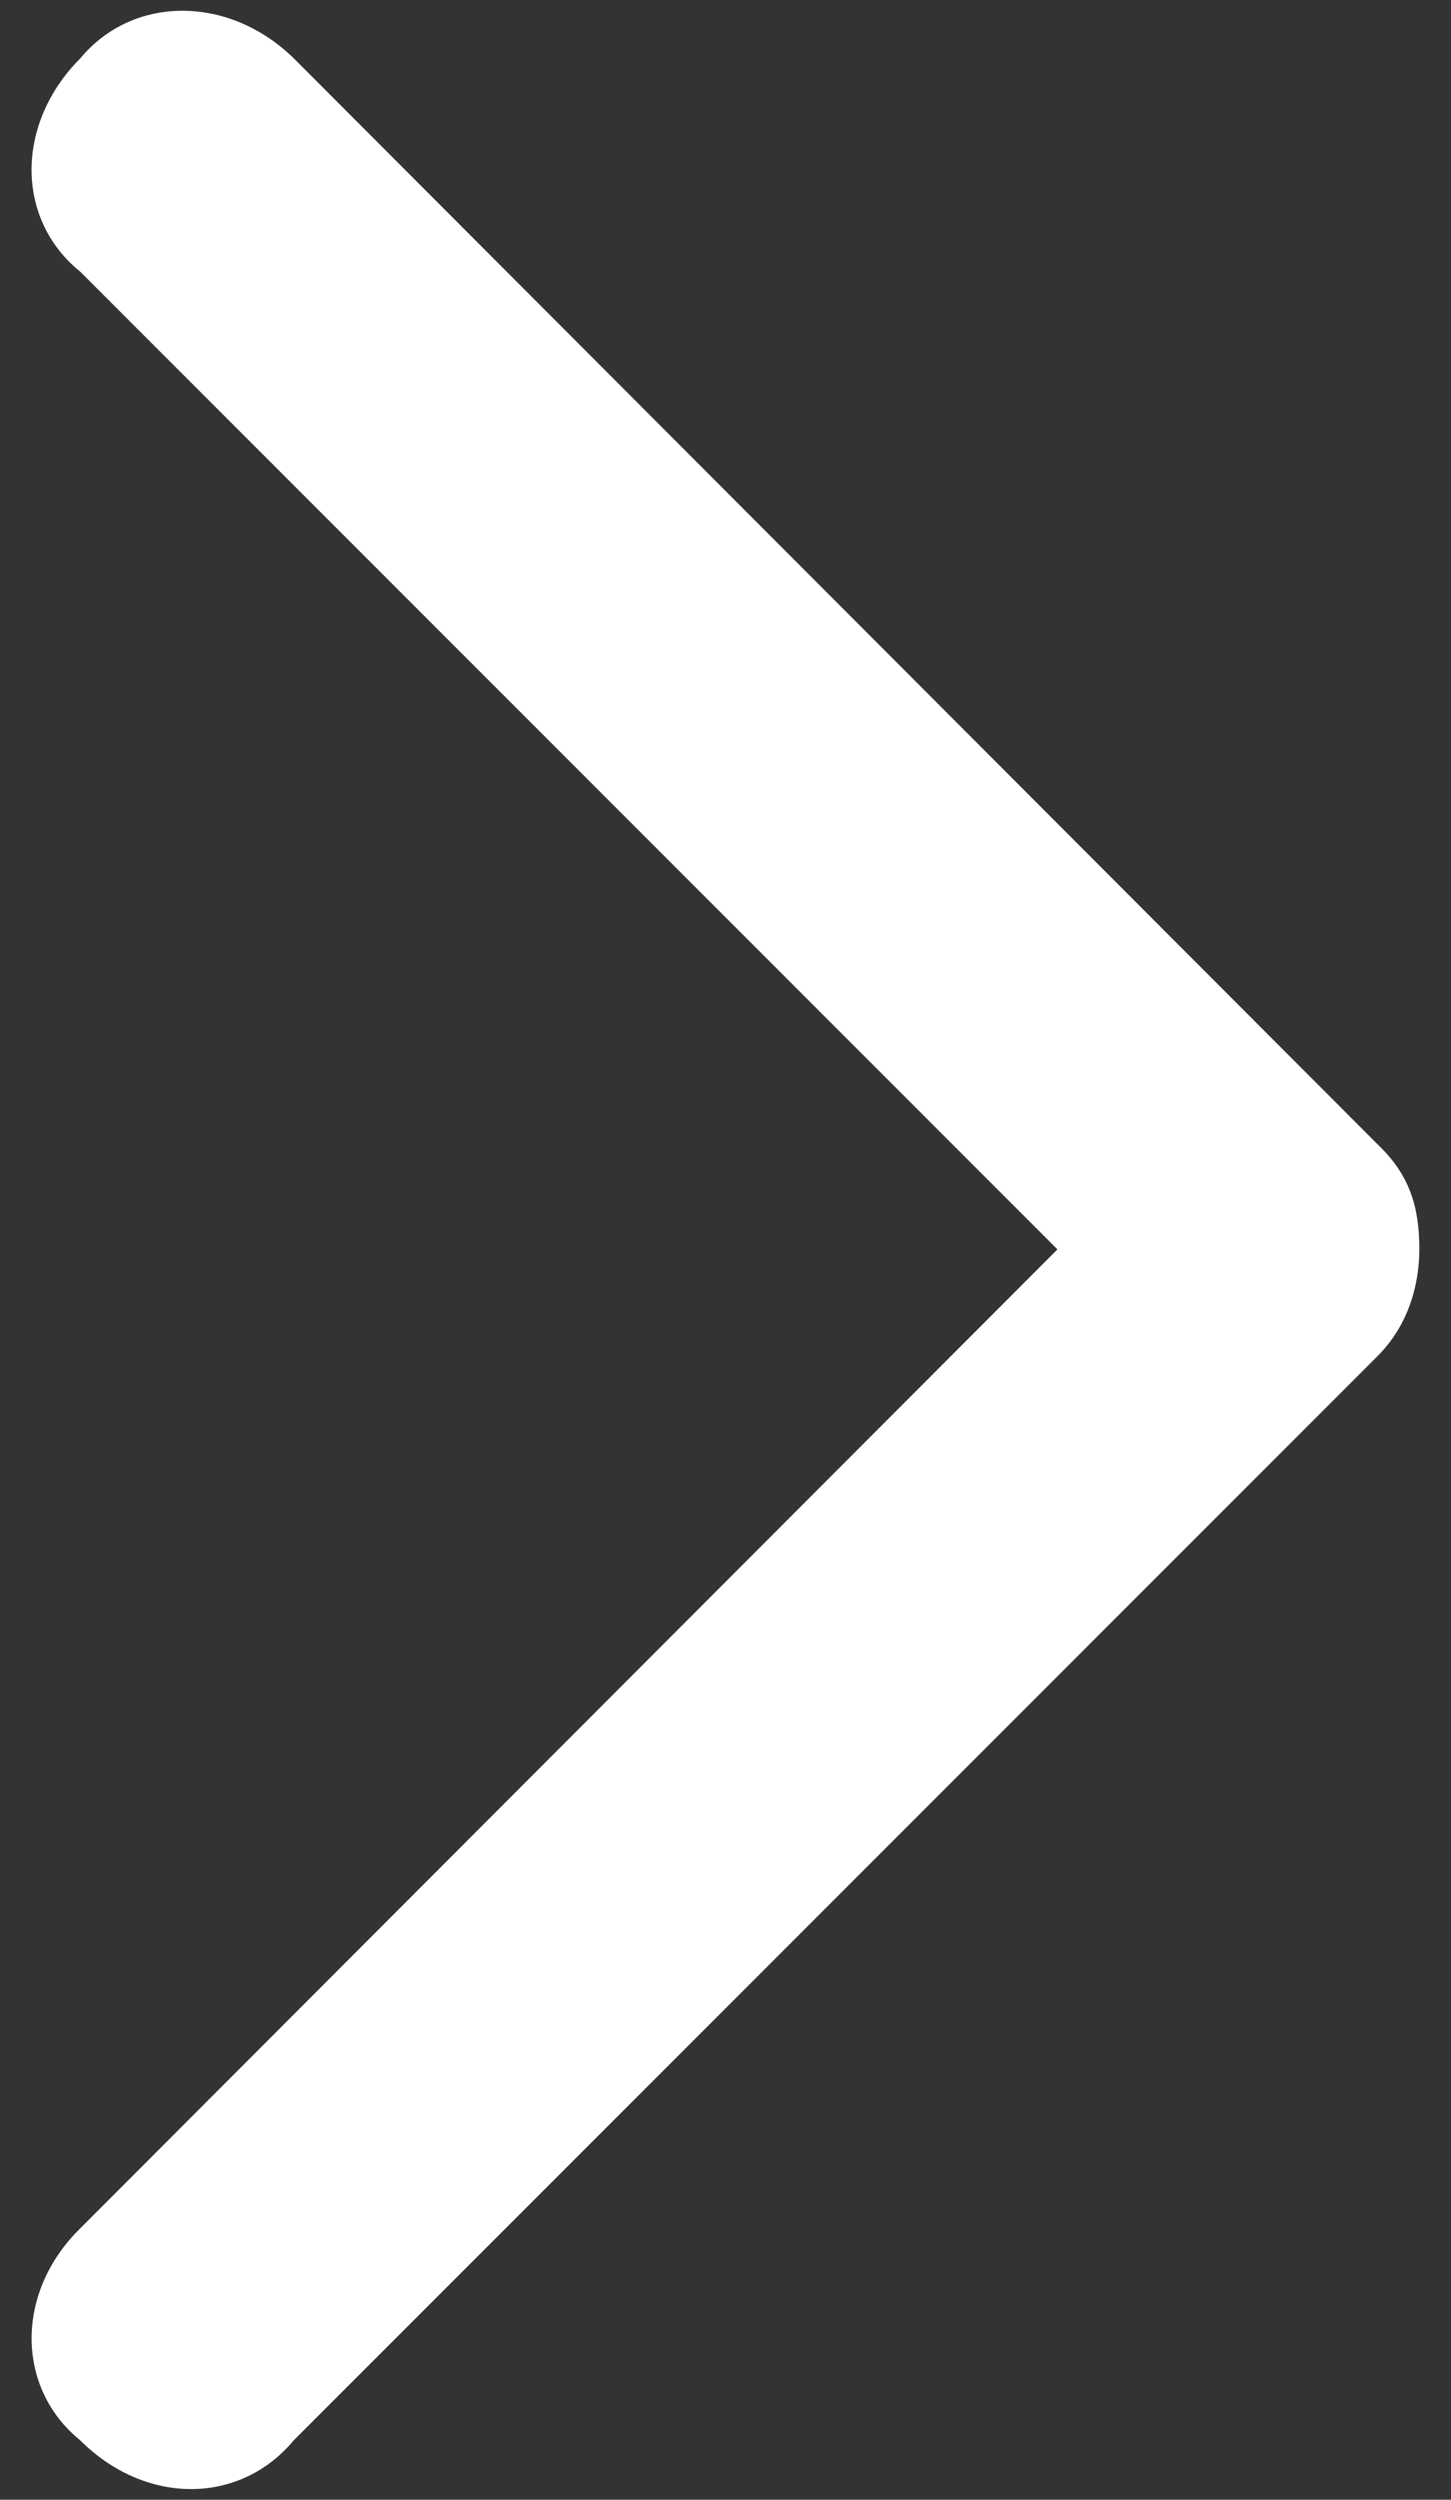 <svg xmlns="http://www.w3.org/2000/svg" width="18" height="31" viewBox="0 0 18 31"><rect x="0" y="0" width="18" height="31" fill="#333333" stroke="none"/><path fill="#FFF" d="M17.607 15.493c0-.518-.115-.92-.52-1.304L3.644.723c-.805-.786-1.995-.786-2.647 0C.19 1.53.19 2.72.996 3.37l12.122 12.124L.996 27.634c-.805.787-.805 1.977 0 2.63.806.805 1.976.805 2.647 0L17.09 16.816c.402-.403.517-.92.517-1.324z"/></svg>